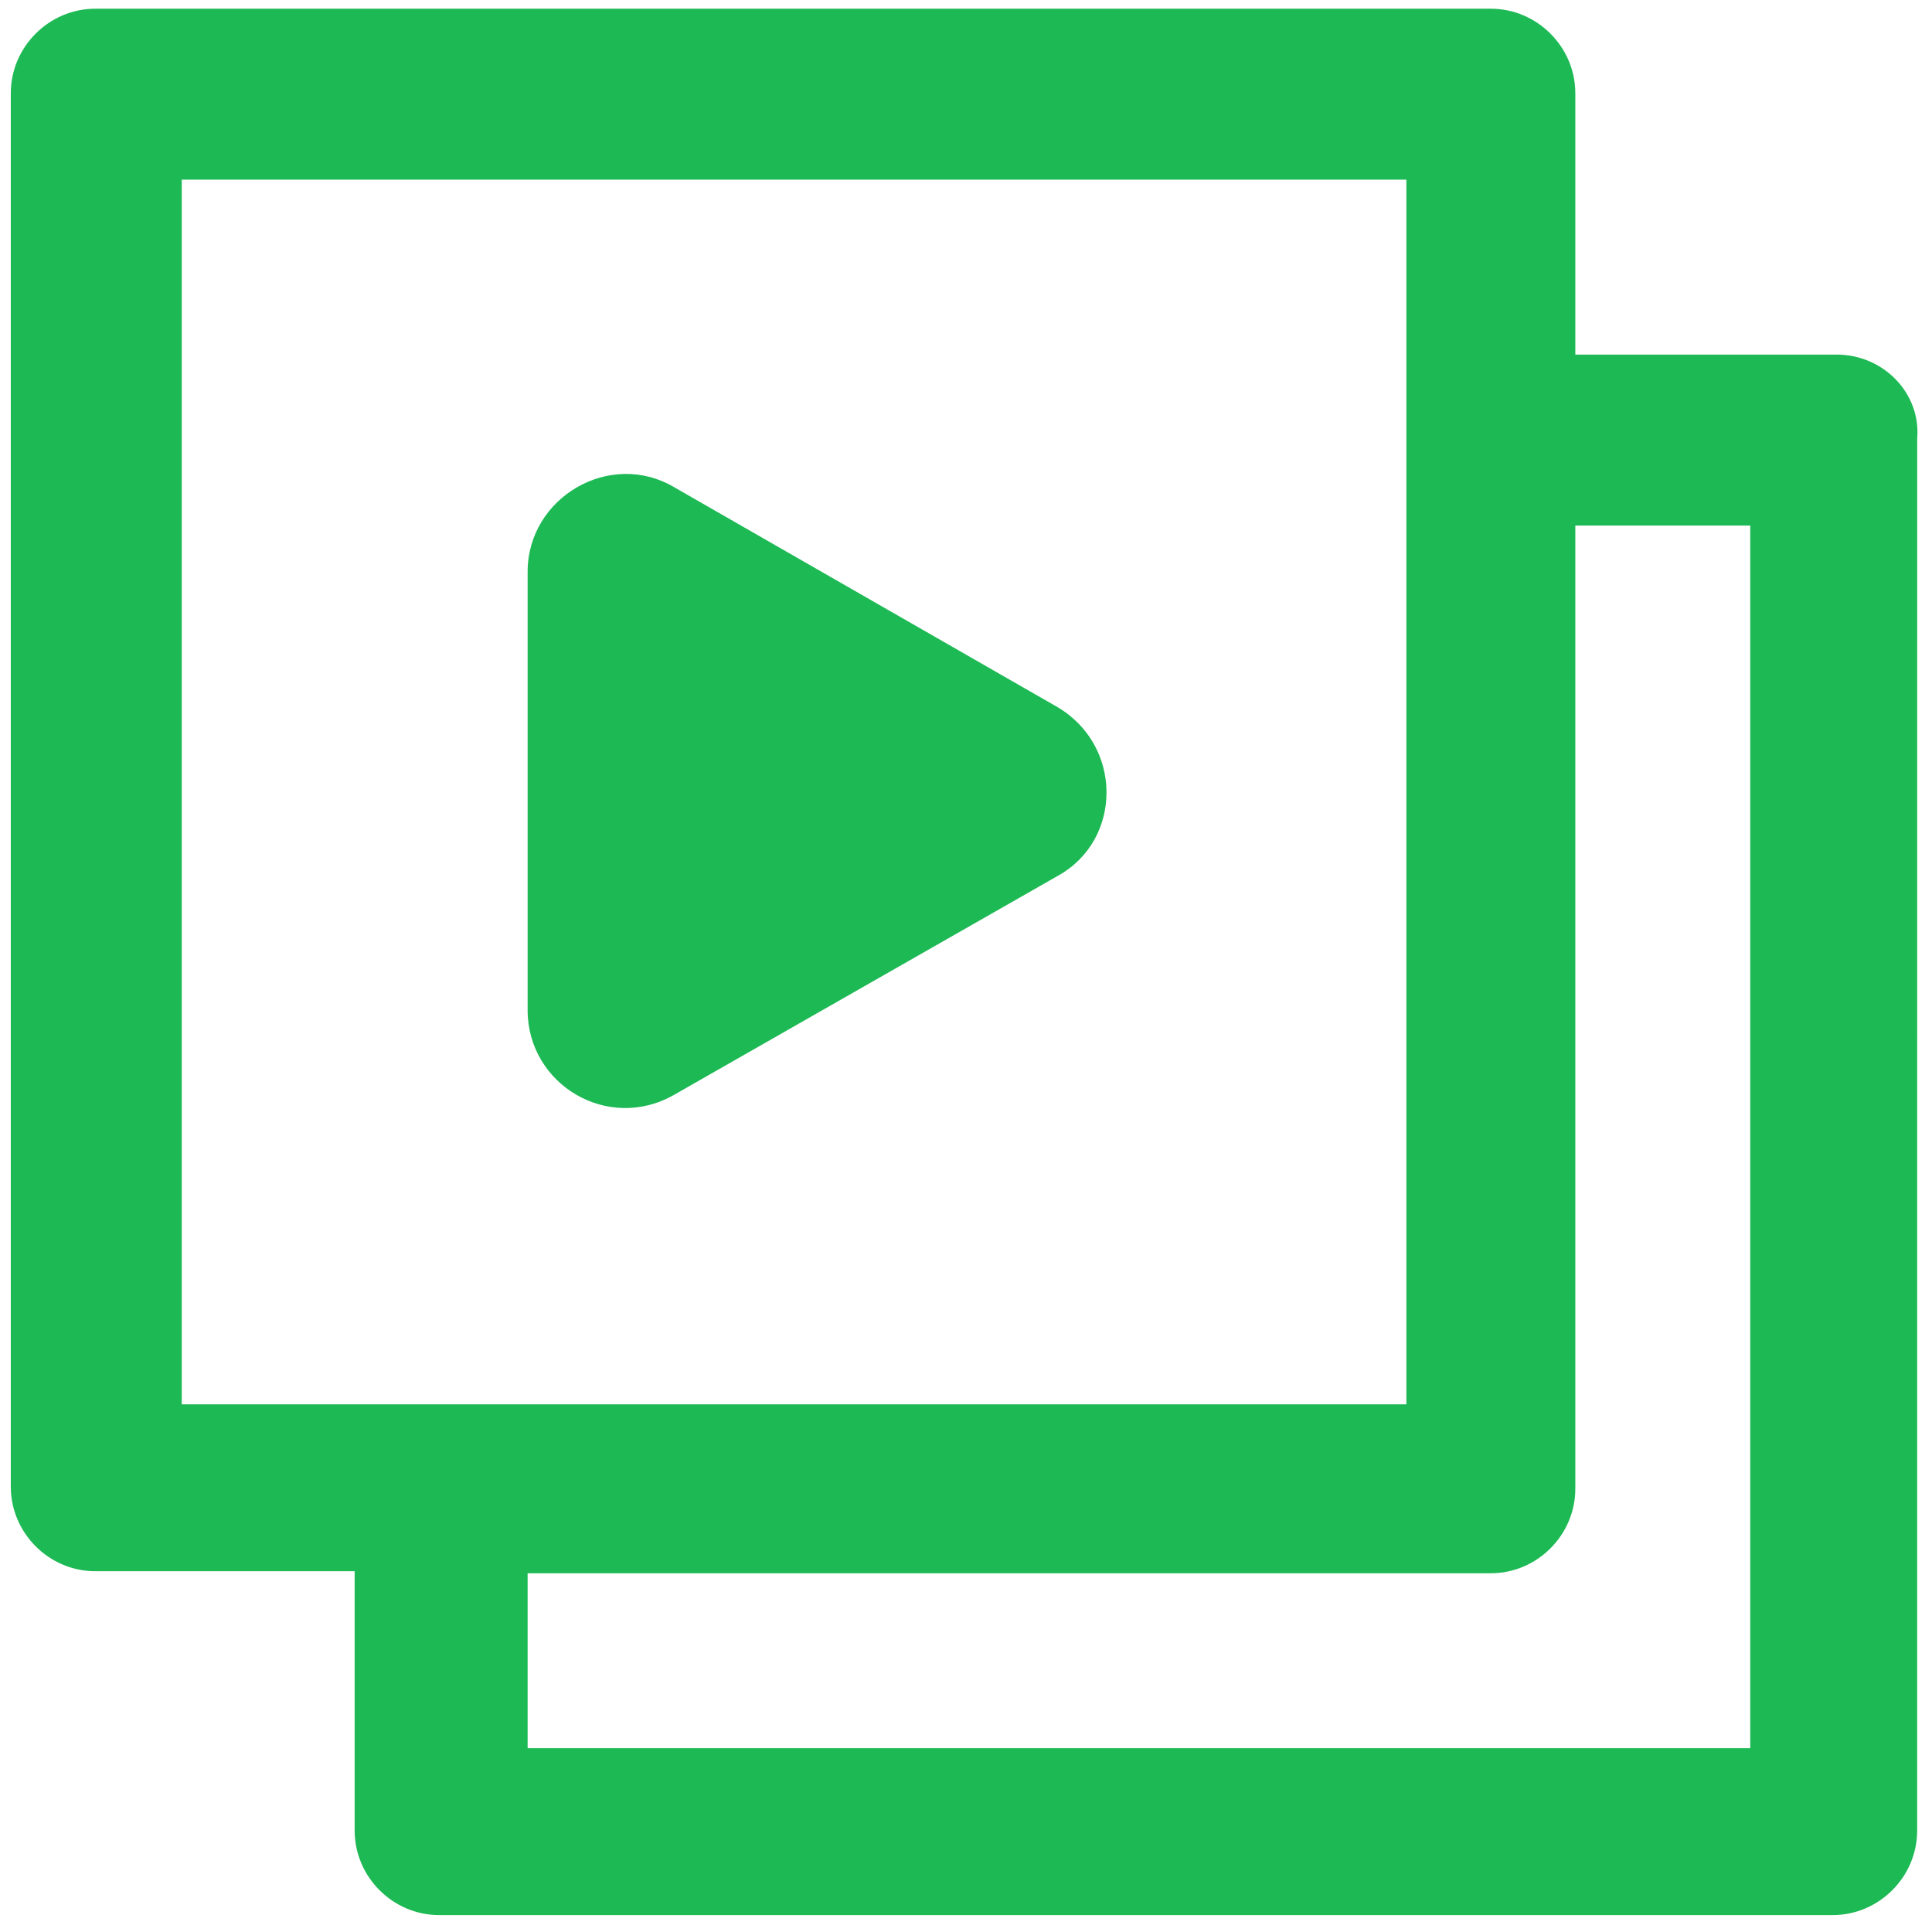 <svg width="93" height="93" viewBox="0 0 93 93" fill="none" xmlns="http://www.w3.org/2000/svg">
<g clip-path="url(#clip0_12_14)">
<path d="M88.414 17.07H75.83V4.486C75.83 2.259 73.991 0.42 71.765 0.42H4.585C2.359 0.42 0.52 2.259 0.52 4.486V71.568C0.52 73.794 2.359 75.633 4.585 75.633H17.072V88.12C17.072 90.347 18.912 92.186 21.138 92.186H88.22C90.447 92.186 92.286 90.347 92.286 88.12L92.287 21.135C92.48 18.909 90.641 17.069 88.415 17.069L88.414 17.07ZM8.748 8.648H67.699V67.6H8.748V8.648ZM84.252 84.152H25.398V75.731H71.765C73.991 75.731 75.83 73.891 75.83 71.665V25.298H84.252L84.252 84.152Z" fill="#1DB954"/>
<path d="M50.856 34.01L32.464 23.459C29.366 21.619 25.398 23.943 25.398 27.524V48.627C25.398 52.208 29.269 54.532 32.464 52.692L50.953 42.141C54.05 40.399 54.05 35.85 50.856 34.01L50.856 34.01Z" fill="#1DB954"/>
</g>
<defs>
<clipPath id="clip0_12_14">
<rect width="93" height="93" fill="white"/>
</clipPath>
</defs>
</svg>
